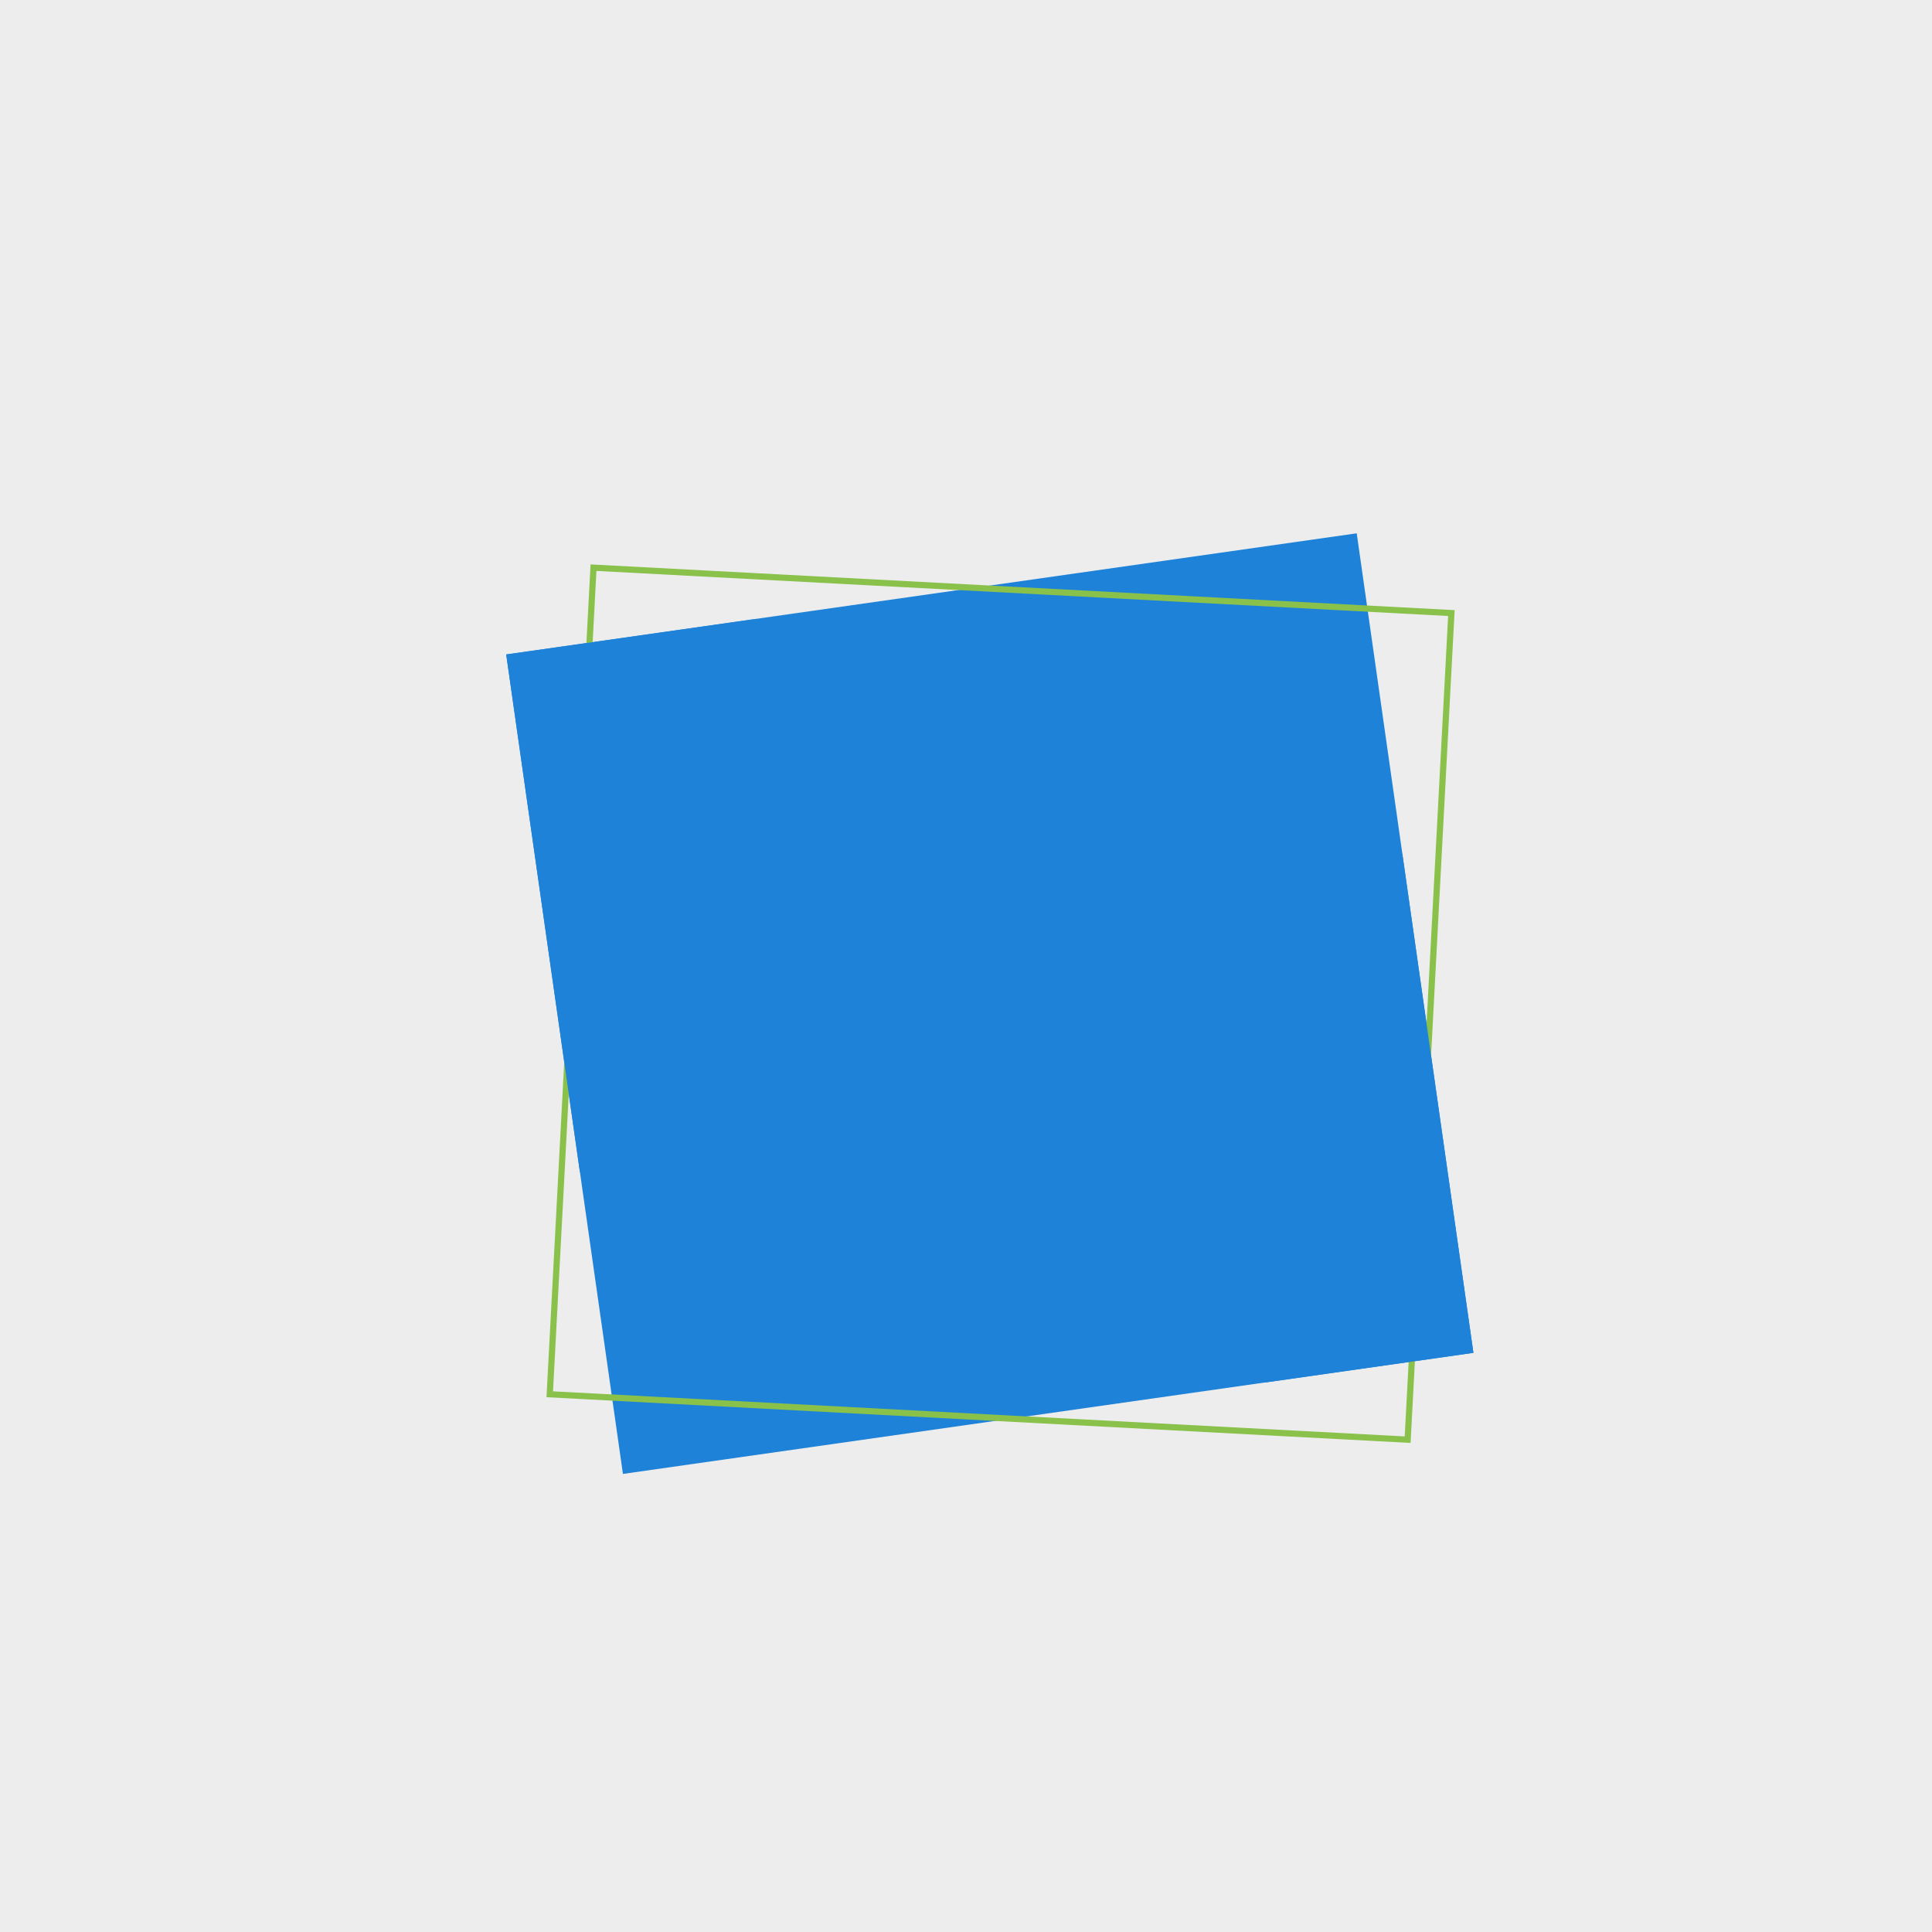<?xml version="1.0" encoding="utf-8"?>
<!-- Generator: Adobe Illustrator 27.5.0, SVG Export Plug-In . SVG Version: 6.00 Build 0)  -->
<svg version="1.1" xmlns="http://www.w3.org/2000/svg" xmlns:xlink="http://www.w3.org/1999/xlink" x="0px" y="0px"
	 viewBox="0 0 2000 2000" style="enable-background:new 0 0 2000 2000;" xml:space="preserve">
<g id="background">
	<rect style="fill:#EDEDED00;" width="2000" height="2000"/>
</g>
<g id="picture">
	<g>
		<g id="XMLID_82_">
			
				<rect id="XMLID_50_" x="579.97" y="610.552" transform="matrix(0.99 -0.141 0.141 0.99 -136.226 154.806)" style="fill:#1e82d9;" width="889.329" height="856.888"/>
		</g>
		<g id="XMLID_1_">
			<g id="XMLID_2_">
				<path style="fill:#89c14b;" d="M1460.224,1493.716l-894.497-47.343l45.628-862.097l894.496,47.342L1460.224,1493.716z
					 M572.48,1440.304l881.674,46.666l44.945-849.283l-881.675-46.665L572.48,1440.304z"/>
			</g>
		</g>
		<polygon style="fill:#1e82d9;" points="600.358,1213.69 780.588,640.978 524.016,677.51 		"/>
		<polygon style="fill:#1e82d9;" points="1451.637,883.46 1309.701,1431.173 1525.252,1400.483 		"/>
	</g>
</g>
</svg>
